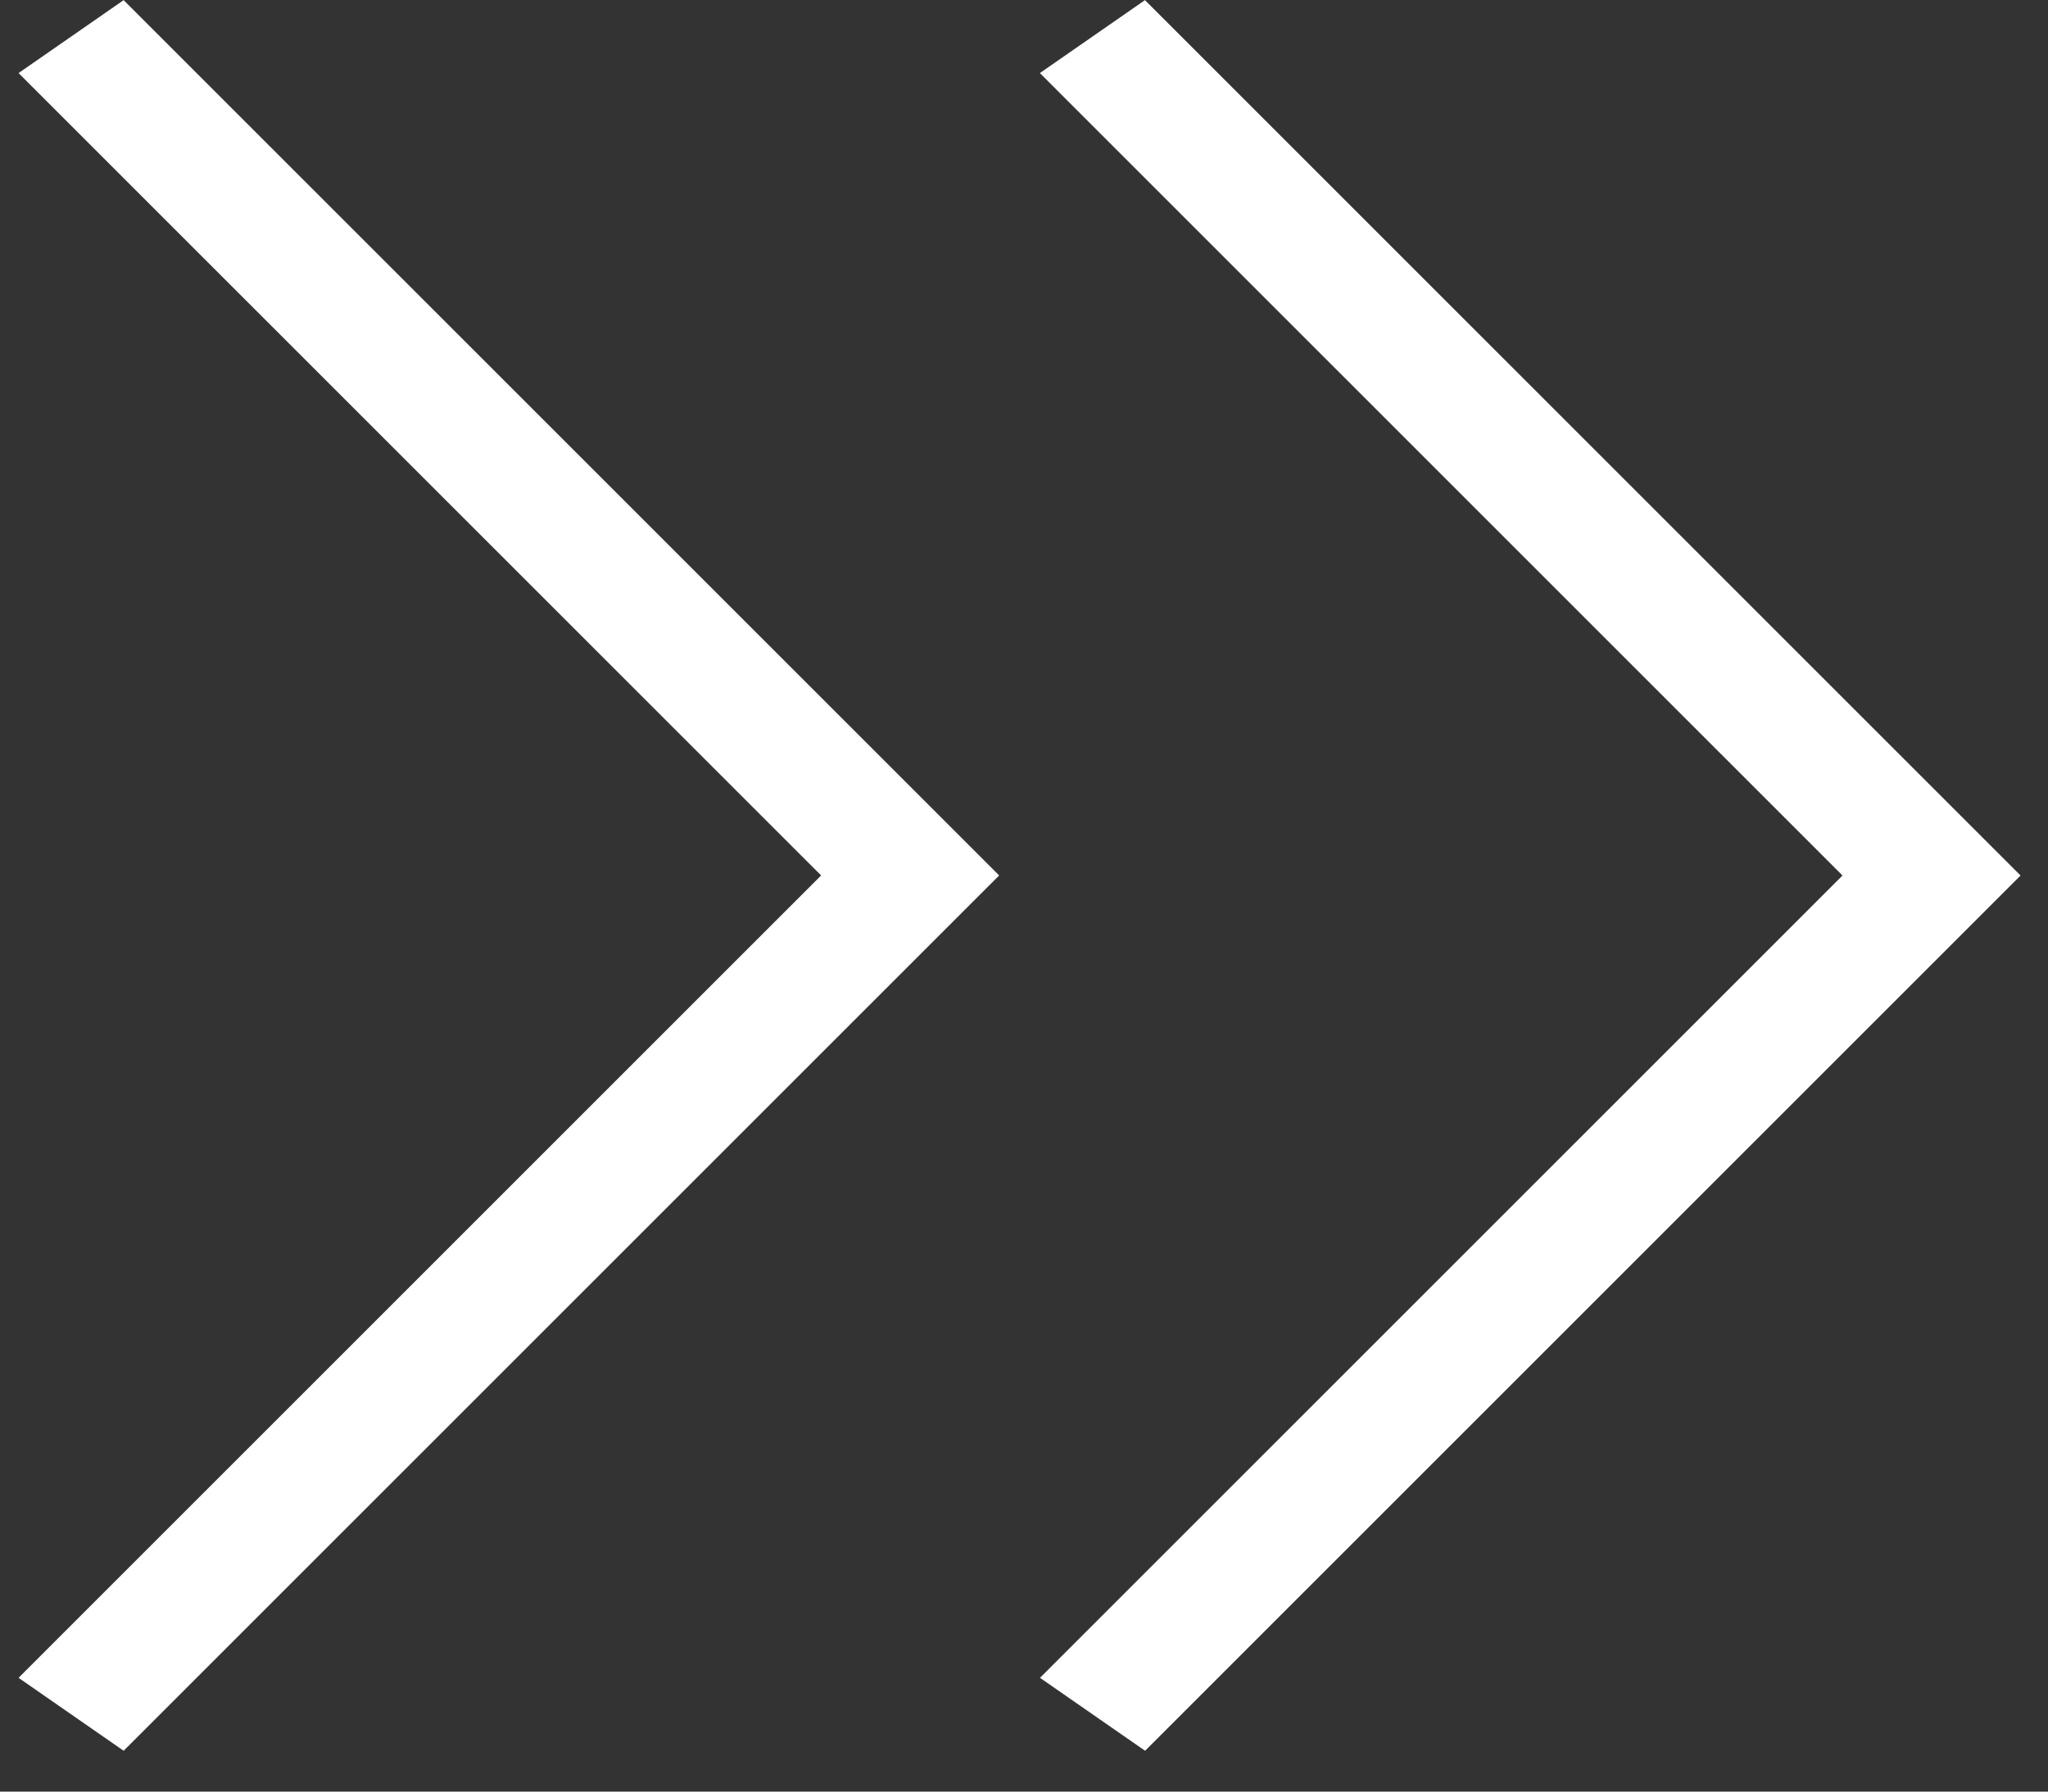 <svg width="16" height="14" viewBox="0 0 16 14" fill="none" xmlns="http://www.w3.org/2000/svg">
<rect x="0" y="0" width="16" height="14" fill="#333333" stroke="none"/>
<line x1="0.5" y1="-0.5" x2="9.173" y2="-0.5" transform="matrix(0.707 -0.707 0.821 0.57 0.966 13.681)" stroke="white" stroke-linecap="square" stroke-linejoin="bevel"/>
<line x1="0.5" y1="-0.5" x2="9.173" y2="-0.5" transform="matrix(0.707 0.707 0.821 -0.57 0.966 0.001)" stroke="white" stroke-linecap="square" stroke-linejoin="bevel"/>
<line x1="0.5" y1="-0.5" x2="9.173" y2="-0.5" transform="matrix(0.707 -0.707 0.821 0.57 8.946 13.681)" stroke="white" stroke-linecap="square" stroke-linejoin="bevel"/>
<line x1="0.5" y1="-0.5" x2="9.173" y2="-0.5" transform="matrix(0.707 0.707 0.821 -0.57 8.945 0.001)" stroke="white" stroke-linecap="square" stroke-linejoin="bevel"/>
</svg>

